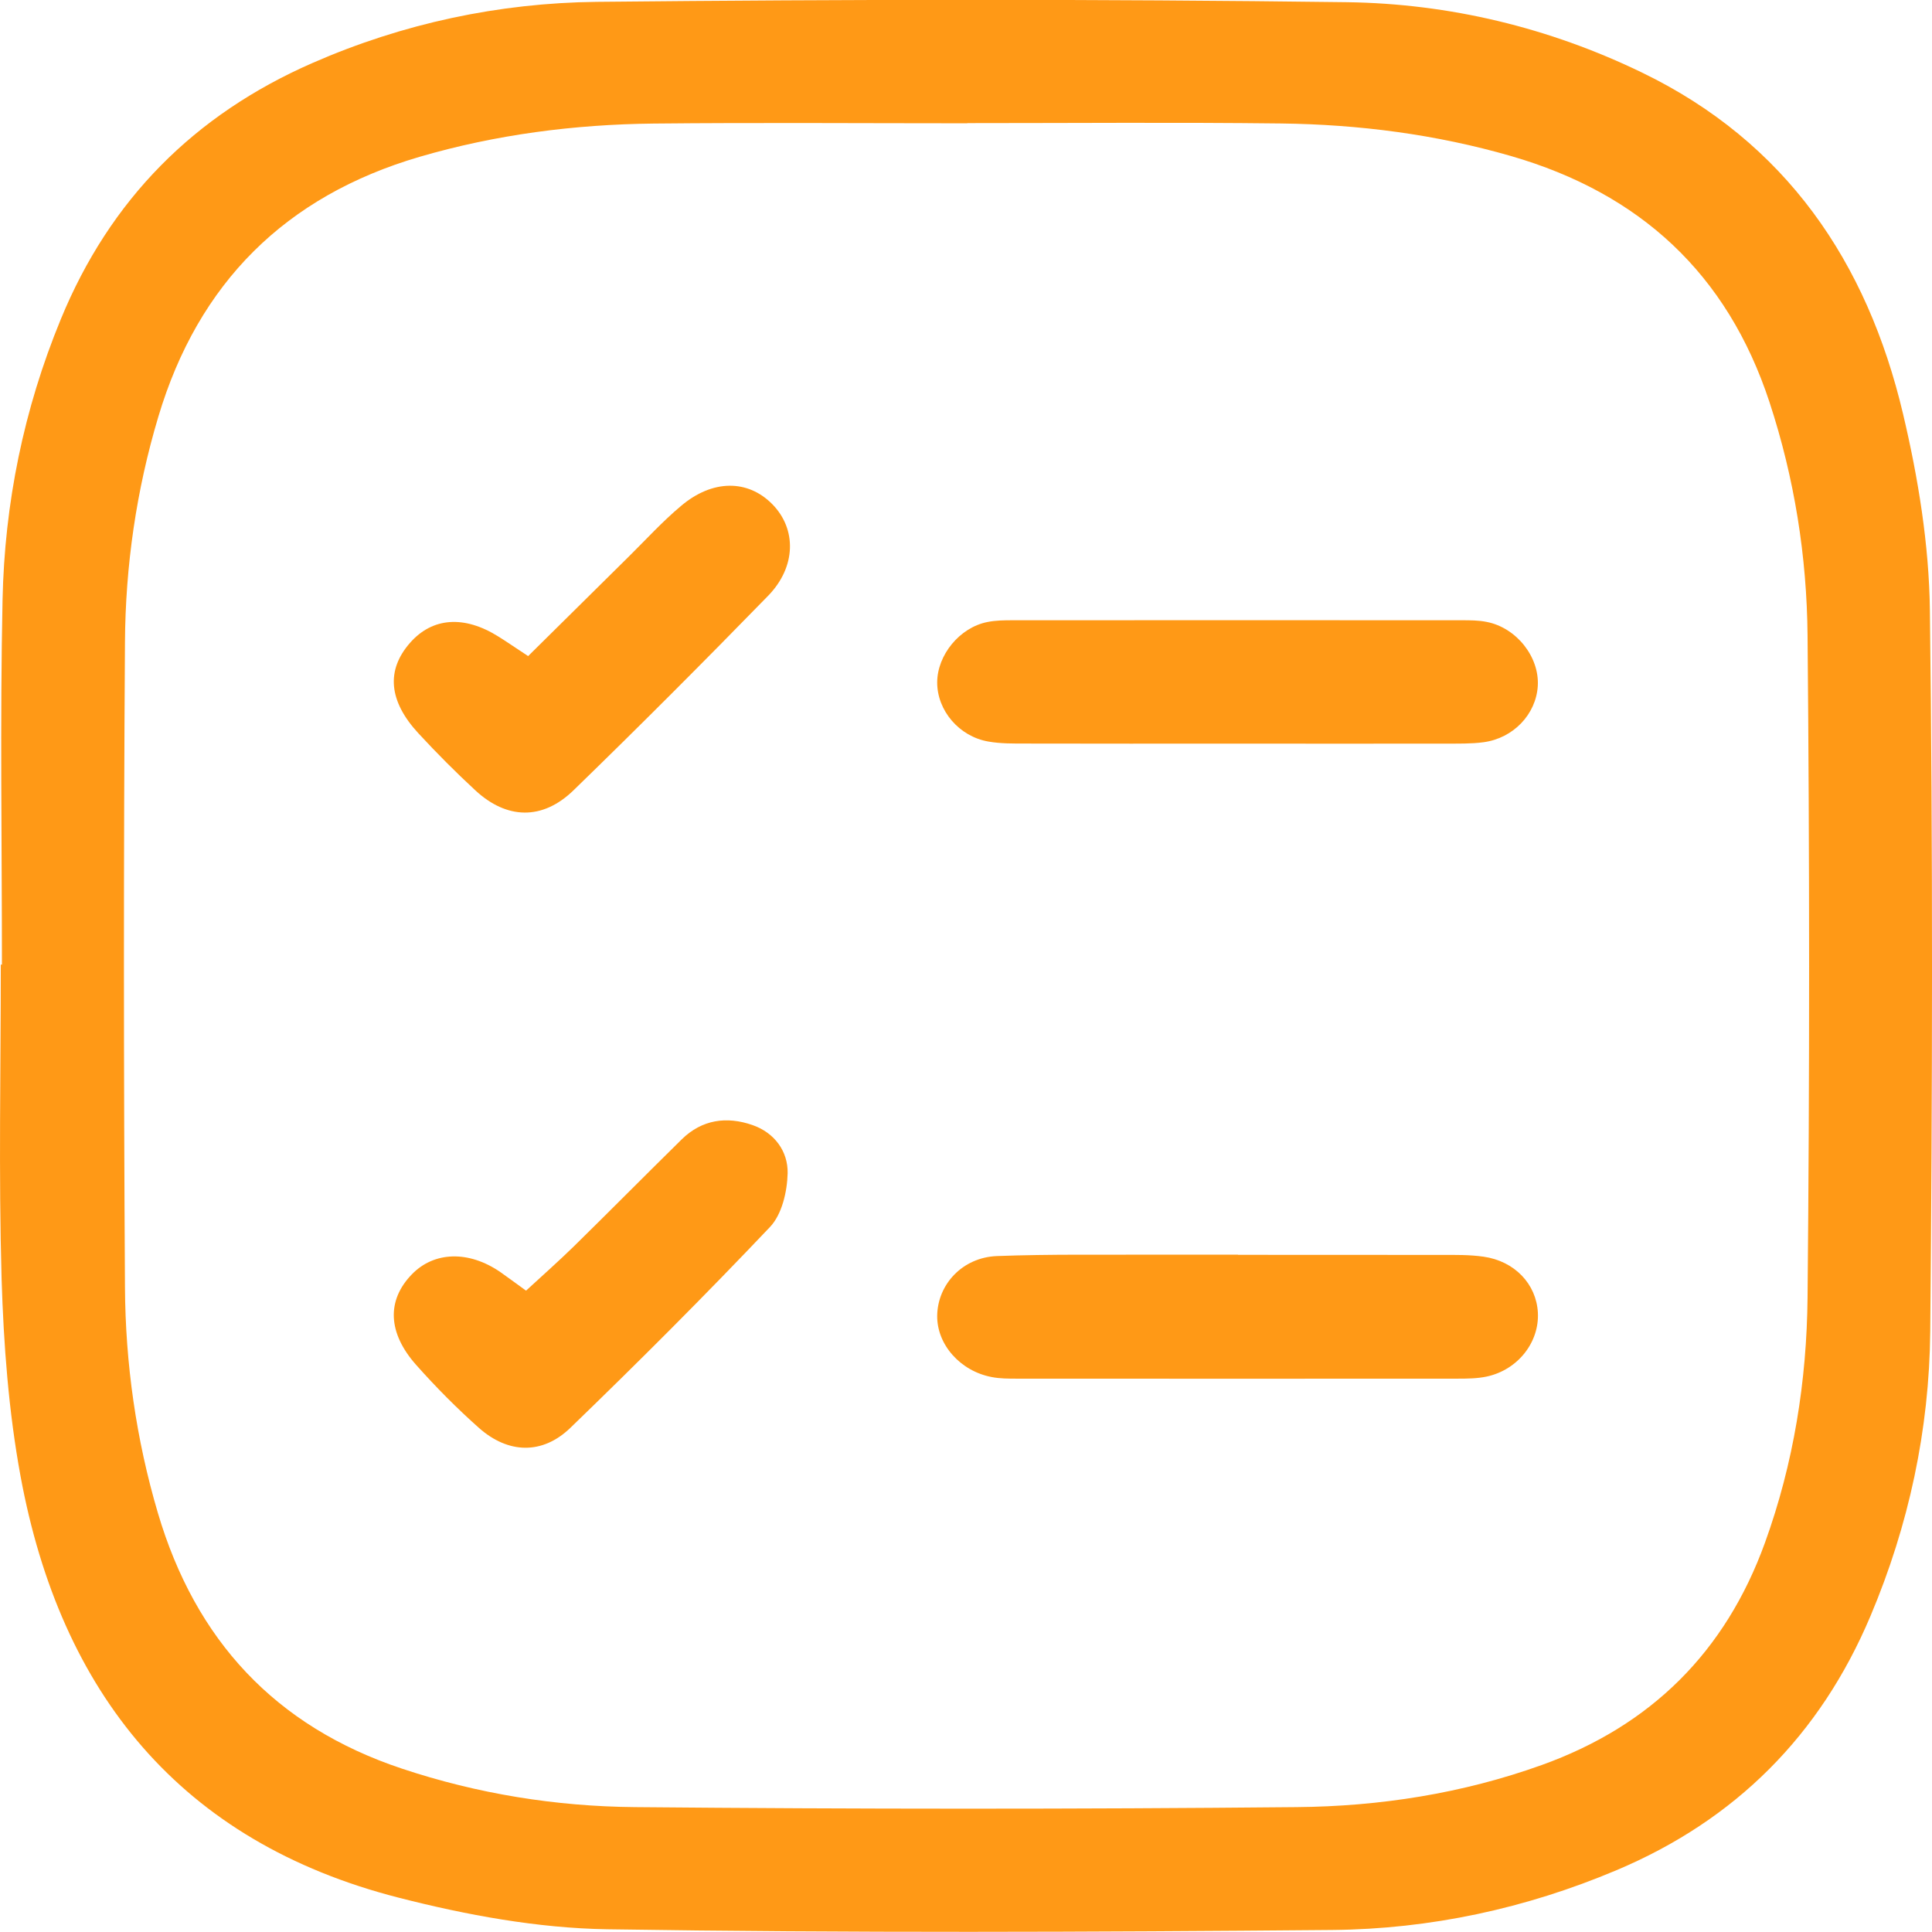 <svg width="22" height="22" viewBox="0 0 22 22" fill="none" xmlns="http://www.w3.org/2000/svg">
<path d="M0.022 10.985C0.022 9.6 7.58414e-05 8.215 0.029 6.832C0.052 5.731 0.27 4.66 0.692 3.636C1.252 2.273 2.212 1.306 3.559 0.717C4.589 0.266 5.68 0.034 6.794 0.021C9.641 -0.008 12.491 -0.012 15.338 0.025C16.503 0.041 17.637 0.313 18.695 0.825C20.336 1.618 21.262 2.985 21.67 4.712C21.843 5.443 21.967 6.203 21.976 6.952C22.01 9.689 22.005 12.426 21.98 15.163C21.969 16.28 21.737 17.367 21.299 18.403C20.727 19.758 19.764 20.724 18.408 21.296C17.373 21.733 16.286 21.967 15.169 21.977C12.418 22.001 9.665 22.012 6.914 21.969C6.12 21.956 5.312 21.807 4.539 21.609C2.053 20.973 0.689 19.276 0.234 16.81C0.098 16.071 0.041 15.31 0.018 14.558C-0.016 13.367 0.009 12.176 0.009 10.984C0.014 10.984 0.017 10.984 0.022 10.984V10.985ZM11.016 1.404C9.825 1.404 8.634 1.395 7.443 1.407C6.539 1.417 5.646 1.532 4.777 1.786C3.251 2.233 2.258 3.222 1.803 4.745C1.552 5.583 1.428 6.445 1.423 7.316C1.407 9.763 1.408 12.21 1.423 14.657C1.428 15.528 1.55 16.39 1.798 17.229C2.225 18.674 3.132 19.658 4.575 20.139C5.438 20.427 6.329 20.57 7.23 20.578C9.741 20.601 12.251 20.602 14.762 20.578C15.711 20.57 16.652 20.423 17.555 20.099C18.8 19.652 19.648 18.81 20.098 17.567C20.425 16.664 20.574 15.723 20.583 14.773C20.607 12.262 20.606 9.75 20.583 7.238C20.575 6.337 20.434 5.446 20.15 4.581C19.669 3.116 18.674 2.202 17.207 1.777C16.351 1.53 15.475 1.417 14.587 1.406C13.396 1.392 12.205 1.402 11.014 1.402L11.016 1.404Z" fill="#FF9916"/>
<path d="M14.05 8.468C13.263 8.468 12.474 8.469 11.687 8.467C11.543 8.467 11.395 8.469 11.254 8.444C10.92 8.386 10.672 8.09 10.672 7.772C10.672 7.459 10.928 7.145 11.244 7.083C11.337 7.064 11.436 7.063 11.532 7.063C13.236 7.062 14.94 7.062 16.642 7.063C16.739 7.063 16.837 7.063 16.93 7.082C17.27 7.149 17.531 7.482 17.511 7.812C17.491 8.133 17.234 8.406 16.893 8.452C16.75 8.471 16.604 8.467 16.46 8.468C15.656 8.469 14.852 8.468 14.049 8.468H14.05Z" fill="#FF9916"/>
<path d="M14.097 14.289C14.869 14.289 15.64 14.289 16.412 14.29C16.572 14.29 16.734 14.287 16.893 14.31C17.247 14.36 17.494 14.621 17.512 14.946C17.53 15.284 17.285 15.598 16.93 15.675C16.822 15.698 16.707 15.699 16.595 15.699C14.924 15.7 13.253 15.7 11.582 15.699C11.485 15.699 11.388 15.699 11.294 15.681C10.934 15.613 10.668 15.31 10.672 14.982C10.677 14.626 10.959 14.319 11.351 14.303C11.96 14.28 12.572 14.29 13.182 14.287C13.488 14.287 13.793 14.287 14.098 14.287L14.097 14.289Z" fill="#FF9916"/>
<path d="M5.989 14.698C6.187 14.516 6.364 14.359 6.533 14.194C6.946 13.789 7.352 13.378 7.764 12.973C7.994 12.748 8.275 12.709 8.568 12.811C8.82 12.898 8.974 13.111 8.969 13.36C8.964 13.569 8.904 13.829 8.768 13.972C8.029 14.751 7.268 15.512 6.495 16.259C6.176 16.567 5.787 16.555 5.454 16.26C5.203 16.037 4.964 15.796 4.741 15.545C4.413 15.177 4.403 14.807 4.689 14.512C4.943 14.249 5.338 14.238 5.697 14.485C5.775 14.539 5.851 14.597 5.989 14.696V14.698Z" fill="#FF9916"/>
<path d="M6.013 7.472C6.414 7.076 6.79 6.704 7.165 6.333C7.36 6.14 7.545 5.937 7.754 5.762C8.113 5.457 8.517 5.458 8.796 5.743C9.071 6.024 9.068 6.453 8.748 6.783C8.018 7.532 7.28 8.272 6.53 9C6.175 9.344 5.77 9.33 5.414 9.001C5.19 8.794 4.974 8.577 4.766 8.352C4.423 7.982 4.396 7.63 4.67 7.319C4.924 7.031 5.284 7.004 5.673 7.247C5.767 7.305 5.858 7.369 6.014 7.471L6.013 7.472Z" fill="#FF9916"/>
</svg>
